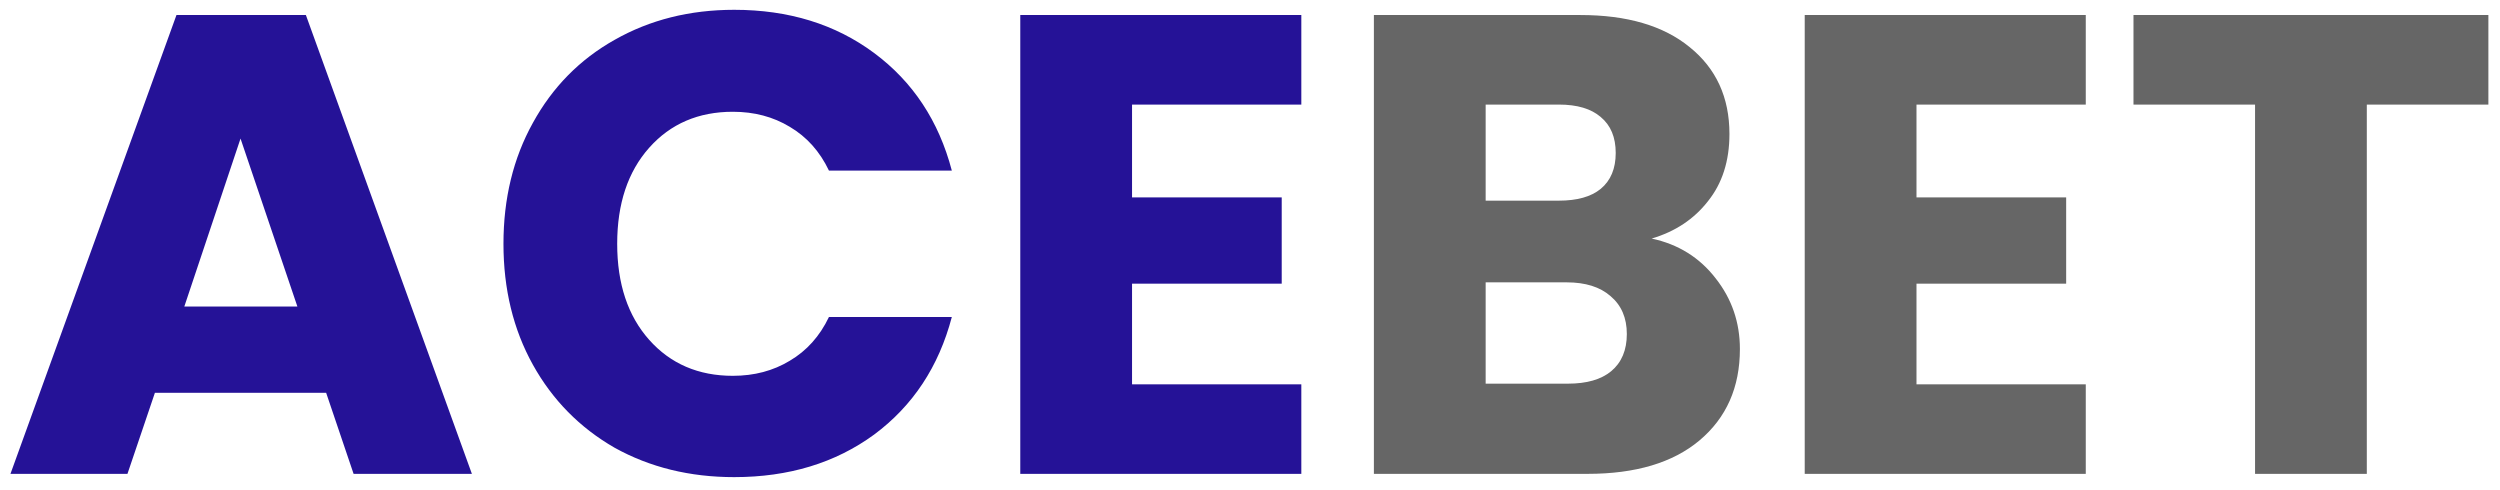 <svg width="153" height="30" viewBox="0 0 153 30" fill="none" xmlns="http://www.w3.org/2000/svg">
<path d="M19.96 24.04H9.48L7.8 29H0.64L10.8 0.92H18.72L28.88 29H21.64L19.96 24.04ZM18.2 18.76L14.72 8.48L11.28 18.76H18.2ZM30.812 14.92C30.812 12.147 31.412 9.68 32.612 7.52C33.812 5.333 35.479 3.64 37.612 2.44C39.772 1.213 42.212 0.6 44.932 0.6C48.266 0.6 51.119 1.48 53.492 3.24C55.865 5 57.452 7.4 58.252 10.44H50.732C50.172 9.267 49.372 8.373 48.332 7.76C47.319 7.147 46.159 6.84 44.852 6.84C42.745 6.84 41.039 7.573 39.732 9.04C38.425 10.507 37.772 12.467 37.772 14.92C37.772 17.373 38.425 19.333 39.732 20.8C41.039 22.267 42.745 23 44.852 23C46.159 23 47.319 22.693 48.332 22.08C49.372 21.467 50.172 20.573 50.732 19.4H58.252C57.452 22.44 55.865 24.84 53.492 26.6C51.119 28.333 48.266 29.2 44.932 29.2C42.212 29.2 39.772 28.6 37.612 27.4C35.479 26.173 33.812 24.48 32.612 22.32C31.412 20.16 30.812 17.693 30.812 14.92ZM69.281 6.4V12.08H78.441V17.36H69.281V23.52H79.641V29H62.441V0.92H79.641V6.4H69.281Z" fill="#251297"/>
<path d="M101.082 14.6C102.708 14.947 104.015 15.76 105.002 17.04C105.988 18.293 106.482 19.733 106.482 21.36C106.482 23.707 105.655 25.573 104.002 26.96C102.375 28.32 100.095 29 97.162 29H84.082V0.92H96.722C99.575 0.92 101.802 1.573 103.402 2.88C105.028 4.187 105.842 5.96 105.842 8.2C105.842 9.853 105.402 11.227 104.522 12.32C103.668 13.413 102.522 14.173 101.082 14.6ZM90.922 12.28H95.402C96.522 12.28 97.375 12.04 97.962 11.56C98.575 11.053 98.882 10.32 98.882 9.36C98.882 8.4 98.575 7.667 97.962 7.16C97.375 6.653 96.522 6.4 95.402 6.4H90.922V12.28ZM95.962 23.48C97.108 23.48 97.988 23.227 98.602 22.72C99.242 22.187 99.562 21.427 99.562 20.44C99.562 19.453 99.228 18.68 98.562 18.12C97.922 17.56 97.028 17.28 95.882 17.28H90.922V23.48H95.962ZM117.289 6.4V12.08H126.449V17.36H117.289V23.52H127.649V29H110.449V0.92H127.649V6.4H117.289ZM152.289 0.92V6.4H144.849V29H138.009V6.4H130.569V0.92H152.289Z" fill="black" fill-opacity="0.6"/>
</svg>
